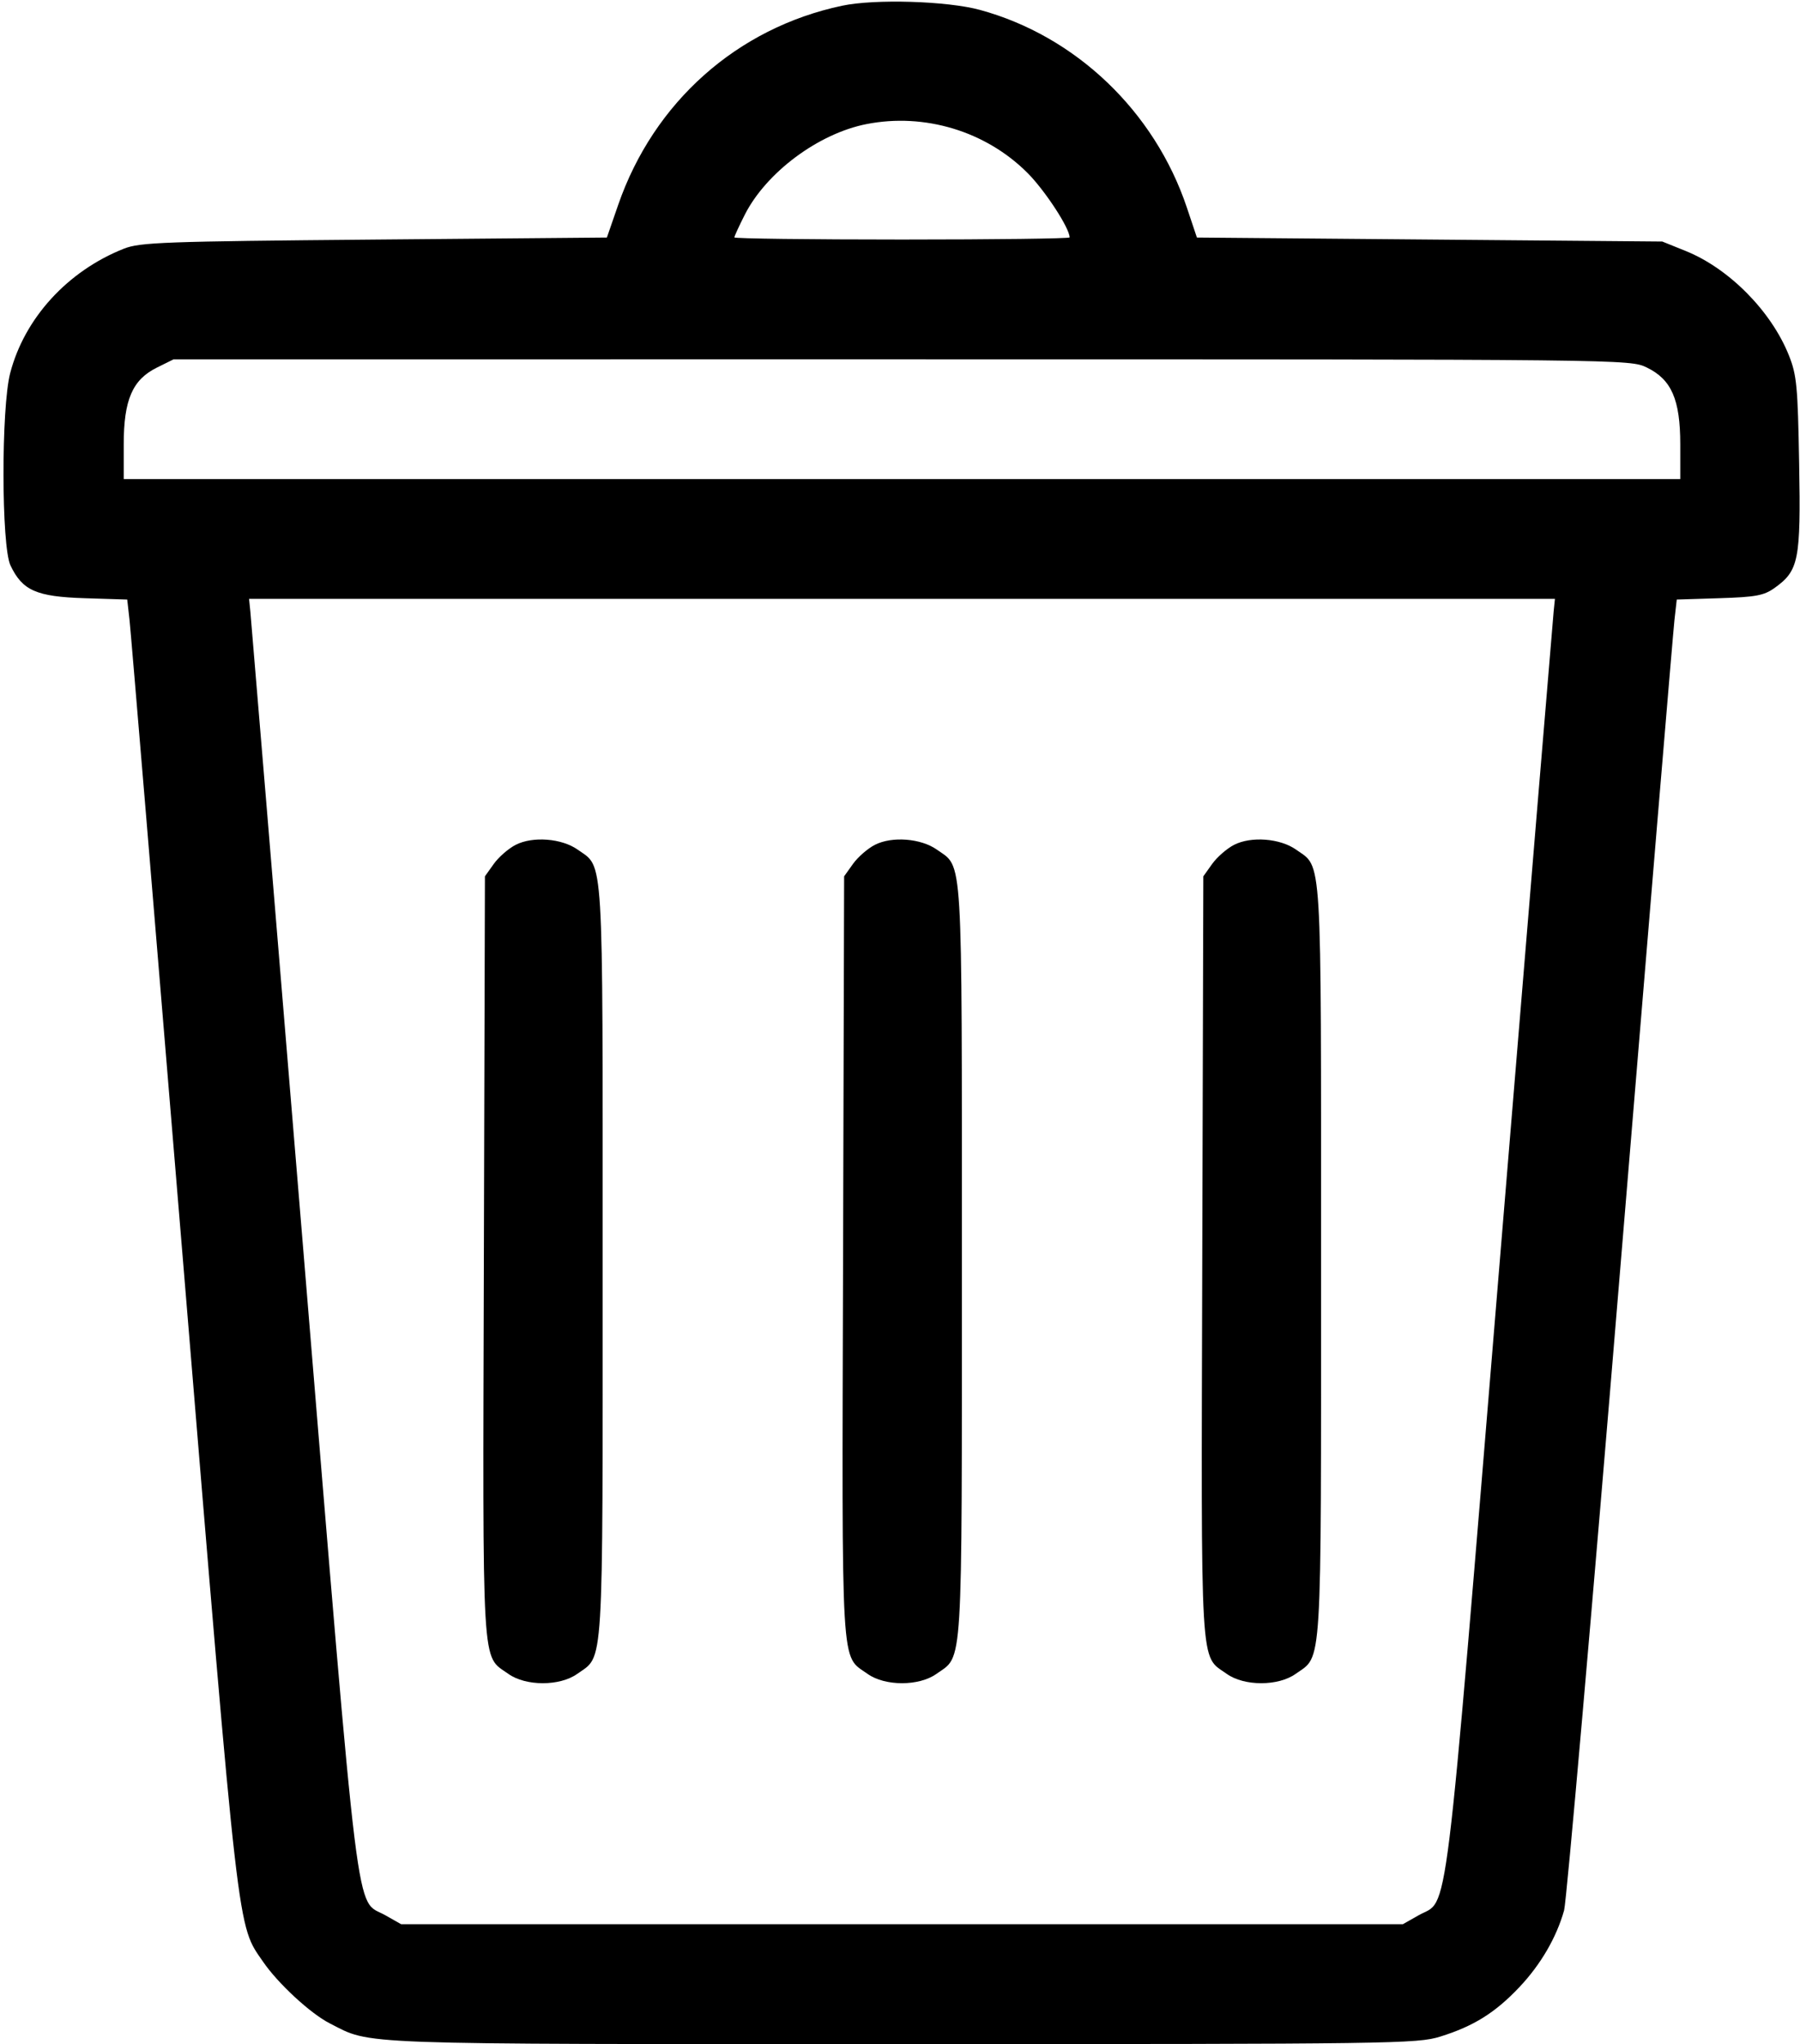 <svg width="451" height="512" viewBox="0 0 451 512" fill="none" xmlns="http://www.w3.org/2000/svg">
    <path
        d="M211 1.432C184.695 6.992 163.805 25.569 154.885 51.333L152.058 59.5L93.779 60.01C41.132 60.471 35.069 60.691 31.043 62.289C16.918 67.894 6.138 79.688 2.552 93.46C0.279 102.188 0.33 136.787 2.623 141.619C5.61 147.912 9.097 149.456 21.189 149.837L31.878 150.174L32.457 155.337C32.776 158.177 38.876 231.272 46.015 317.771C60.018 487.466 59.377 481.876 65.944 491.417C69.695 496.867 77.802 504.349 82.608 506.797C93.289 512.237 86.746 512 226.092 512C349.371 512 355.078 511.92 360.875 510.116C369.216 507.52 374.634 504.138 380.662 497.763C386.024 492.095 389.992 485.289 391.895 478.5C392.511 476.3 398.853 403.85 405.987 317.5C413.12 231.15 419.219 158.177 419.54 155.337L420.122 150.174L430.811 149.837C439.94 149.549 441.956 149.174 444.627 147.27C450.701 142.937 451.211 140.361 450.788 116.173C450.448 96.713 450.185 93.938 448.212 89C443.785 77.922 433.219 67.243 422.344 62.857L416.5 60.5L358.195 60L299.891 59.5L297.378 52C289.293 27.874 269.524 9.001 245.5 2.473C237.296 0.243 219.204 -0.303 211 1.432ZM217.108 31.082V31.082C231.66 28.224 247.001 32.87 257.423 43.292C261.808 47.677 268 57.146 268 59.467C268 59.76 249.1 60 226 60C202.9 60 184 59.76 184 59.467C184 59.173 185.171 56.624 186.601 53.8C191.981 43.183 205.052 33.449 217.108 31.082ZM39.301 92.08L43.5 90.002L225.934 90.001C408.1 90 408.375 90.003 412.624 92.06C418.81 95.055 421 100.089 421 111.316V120H31V111.316C31 100.157 33.178 95.111 39.301 92.08ZM62.733 153.25L62.402 150H389.598L389.267 153.25C389.085 155.037 383.086 227.358 375.936 313.962C361.624 487.322 363.098 475.398 355.444 479.733L351.5 481.967H100.5L96.556 479.733C88.902 475.398 90.376 487.322 76.064 313.962C68.914 227.358 62.915 155.037 62.733 153.25ZM129.218 211.606C127.413 212.527 124.938 214.68 123.718 216.39L121.5 219.5L121.235 314.818C120.942 420.394 120.591 414.432 127.373 419.27C131.737 422.382 140.263 422.382 144.627 419.27C151.353 414.472 151 420.189 151 316C151 212.008 151.333 217.51 144.749 212.821C140.774 209.991 133.5 209.422 129.218 211.606ZM219.218 211.606V211.606C223.5 209.422 230.774 209.991 234.749 212.821C241.333 217.51 241 212.008 241 316C241 420.189 241.353 414.472 234.627 419.27C230.263 422.382 221.737 422.382 217.373 419.27C210.591 414.432 210.942 420.394 211.235 314.818L211.5 219.5L213.718 216.39C214.938 214.68 217.413 212.527 219.218 211.606ZM309.218 211.606C313.5 209.422 320.774 209.991 324.749 212.821C331.333 217.51 331 212.008 331 316C331 420.189 331.353 414.472 324.627 419.27C320.263 422.382 311.737 422.382 307.373 419.27C300.591 414.432 300.942 420.394 301.235 314.818L301.5 219.5L303.718 216.39C304.938 214.68 307.413 212.527 309.218 211.606Z"
        fill="black" />
</svg>